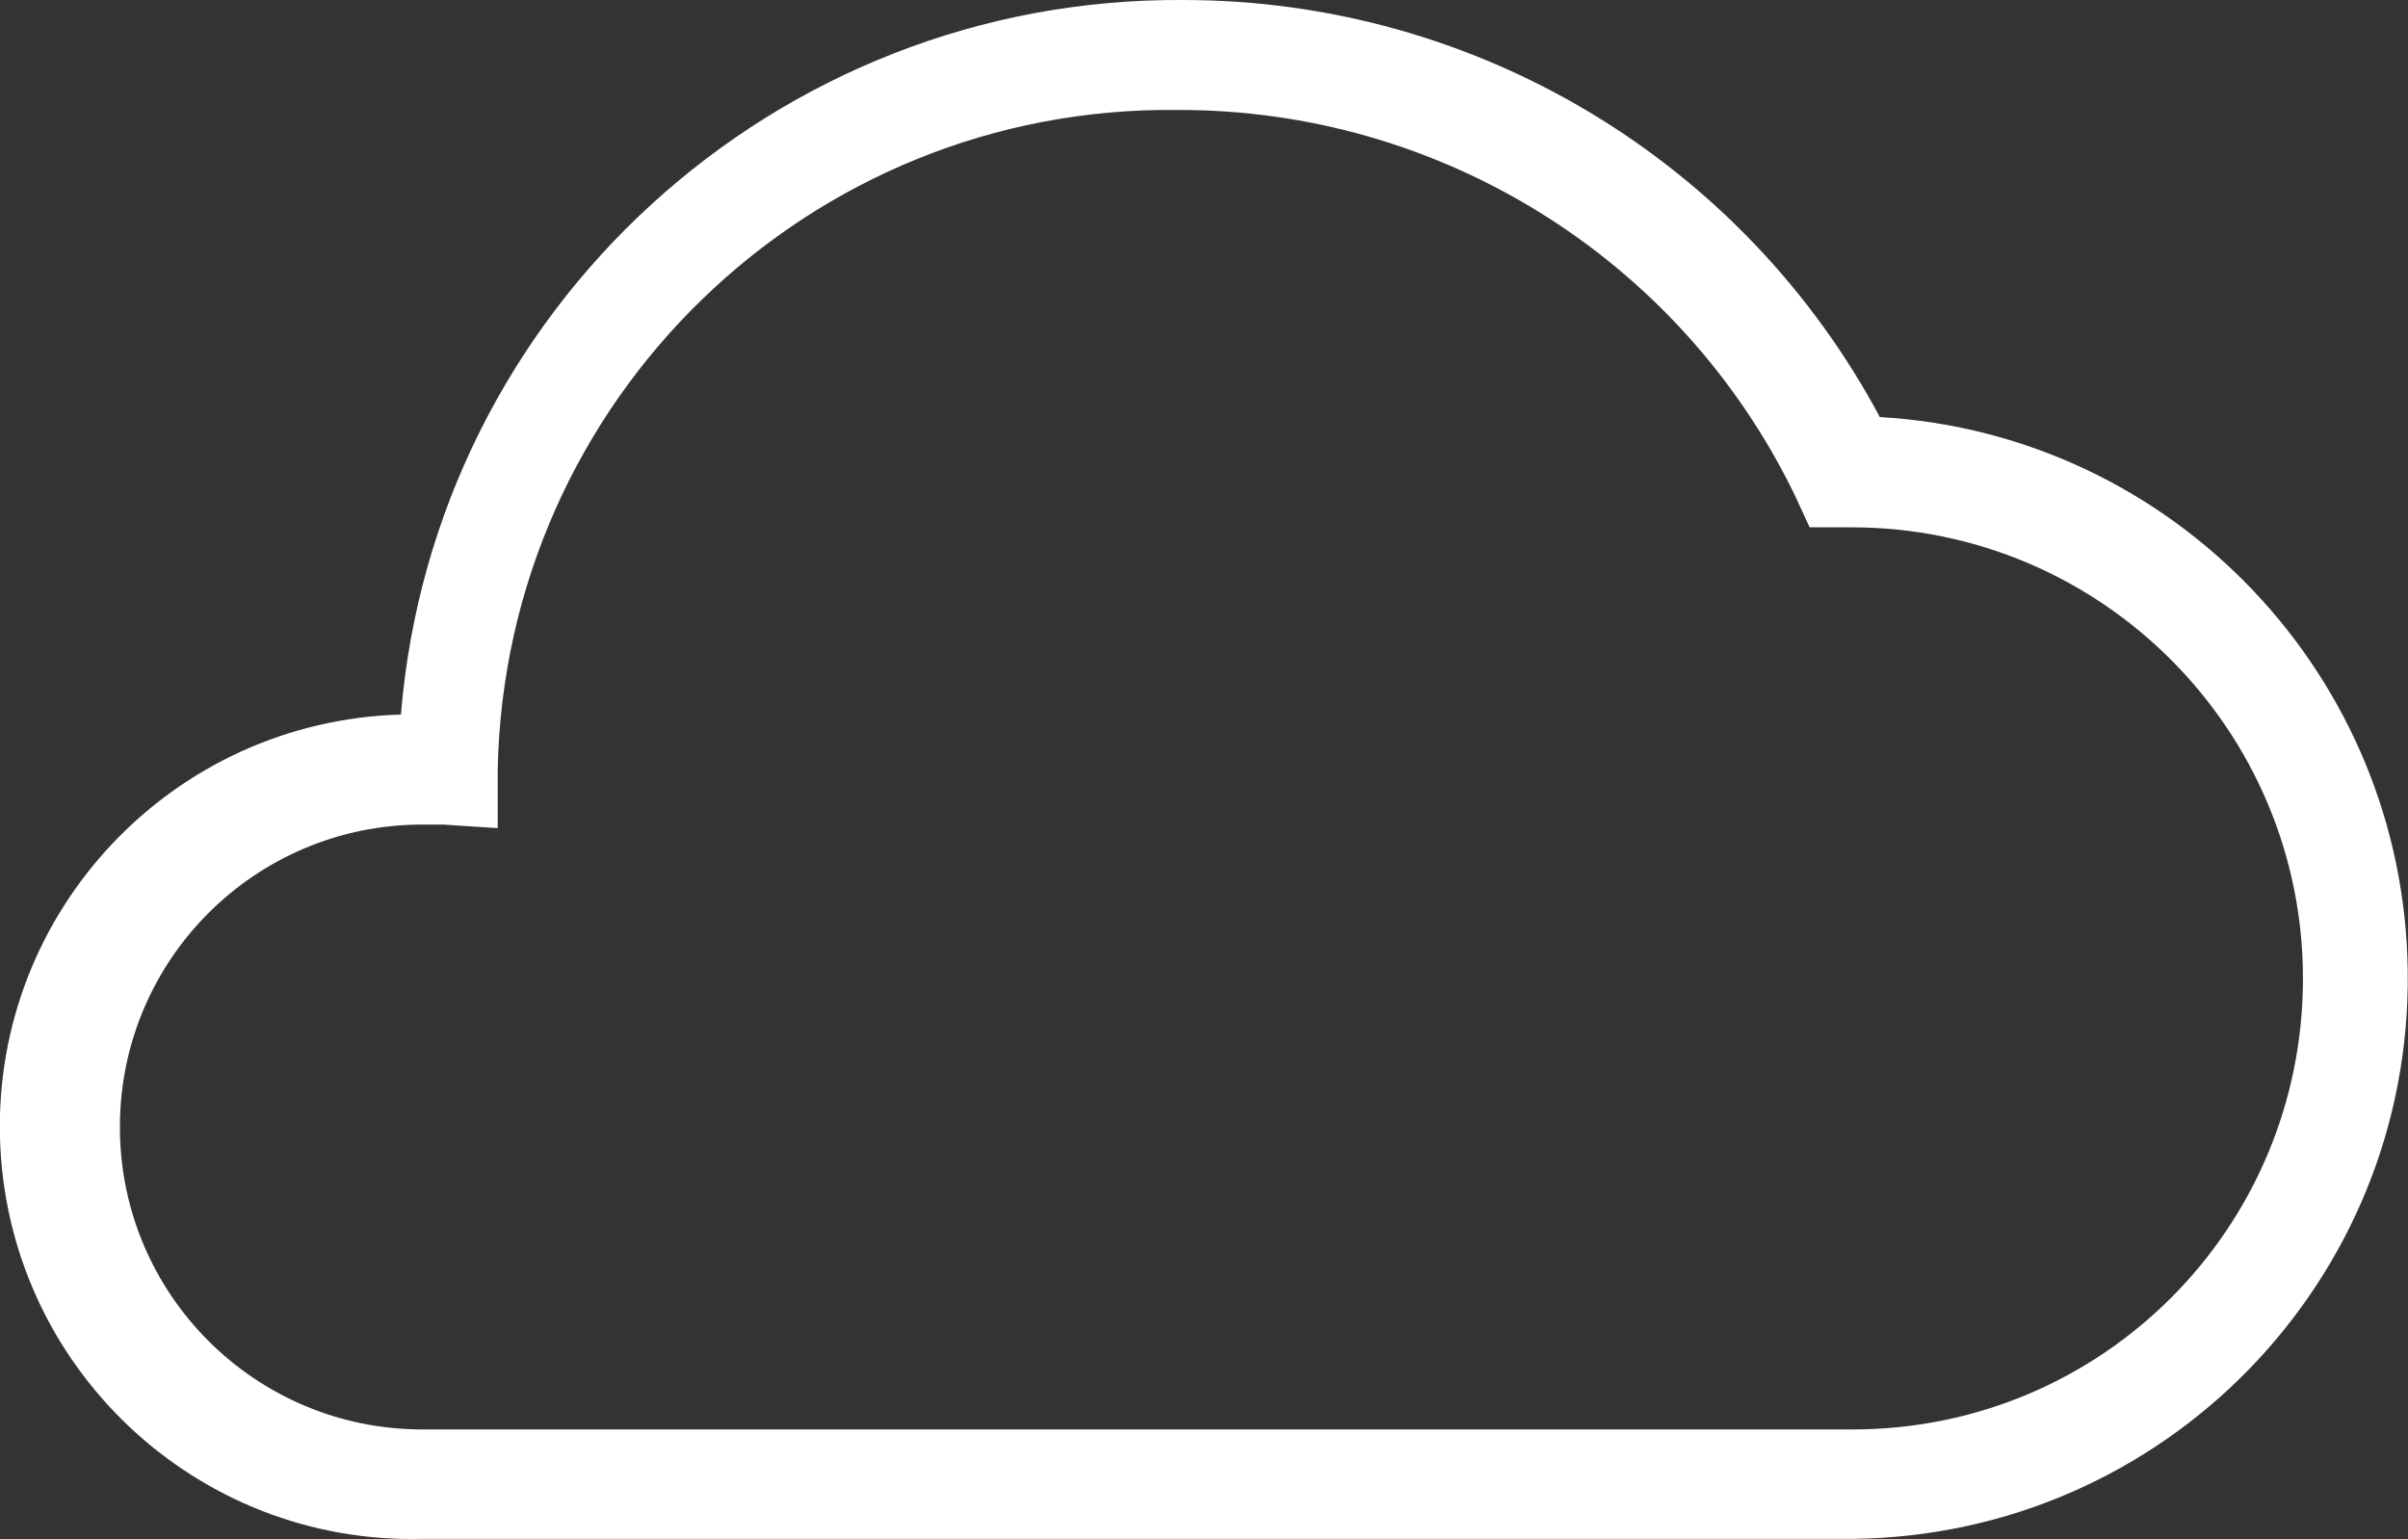<?xml version="1.0" encoding="utf-8"?>
<!-- Generator: Adobe Illustrator 17.1.0, SVG Export Plug-In . SVG Version: 6.00 Build 0)  -->
<!DOCTYPE svg PUBLIC "-//W3C//DTD SVG 1.1//EN" "http://www.w3.org/Graphics/SVG/1.1/DTD/svg11.dtd">
<svg version="1.1" id="Calque_1" xmlns="http://www.w3.org/2000/svg" xmlns:xlink="http://www.w3.org/1999/xlink" x="0px" y="0px"
	 viewBox="351.5 115.9 875.7 559.8" enable-background="new 351.5 115.9 875.7 559.8" xml:space="preserve">
<rect x="351.5" y="115.9" width="875.7" height="559.8" fill="#333333" stroke="none"/>
<title>Cloud</title>
<g>
	<path fill="#FFFFFF" d="M1035.3,267.9c-50-93.7-147.3-152-253.5-152c-148.3-1-272.4,112.4-284.5,259.9
		c-82.8,2.3-148.1,71.2-145.8,154c2.3,82.8,71.2,148.1,154,145.8h519.9c112.9-1.3,203.2-93.7,201.7-206.6
		c-1.3-106.9-84.9-195-191.6-201.4h-0.3V267.9z M1025.2,635.8H505.1c-60.8,0-110-49.2-110-110s49.2-110,110-110c3.1,0,4.7,0,7.5,0
		l19.9,1.3v-21.2c2.6-134.4,112.9-241.6,247.2-240c95.5-0.3,182.8,54.1,224.5,140.1l5.4,11.7h15.3c90.6,0,164.1,73.5,164.1,164.1
		S1116.1,635.8,1025.2,635.8L1025.2,635.8z"/>
</g>
</svg>
